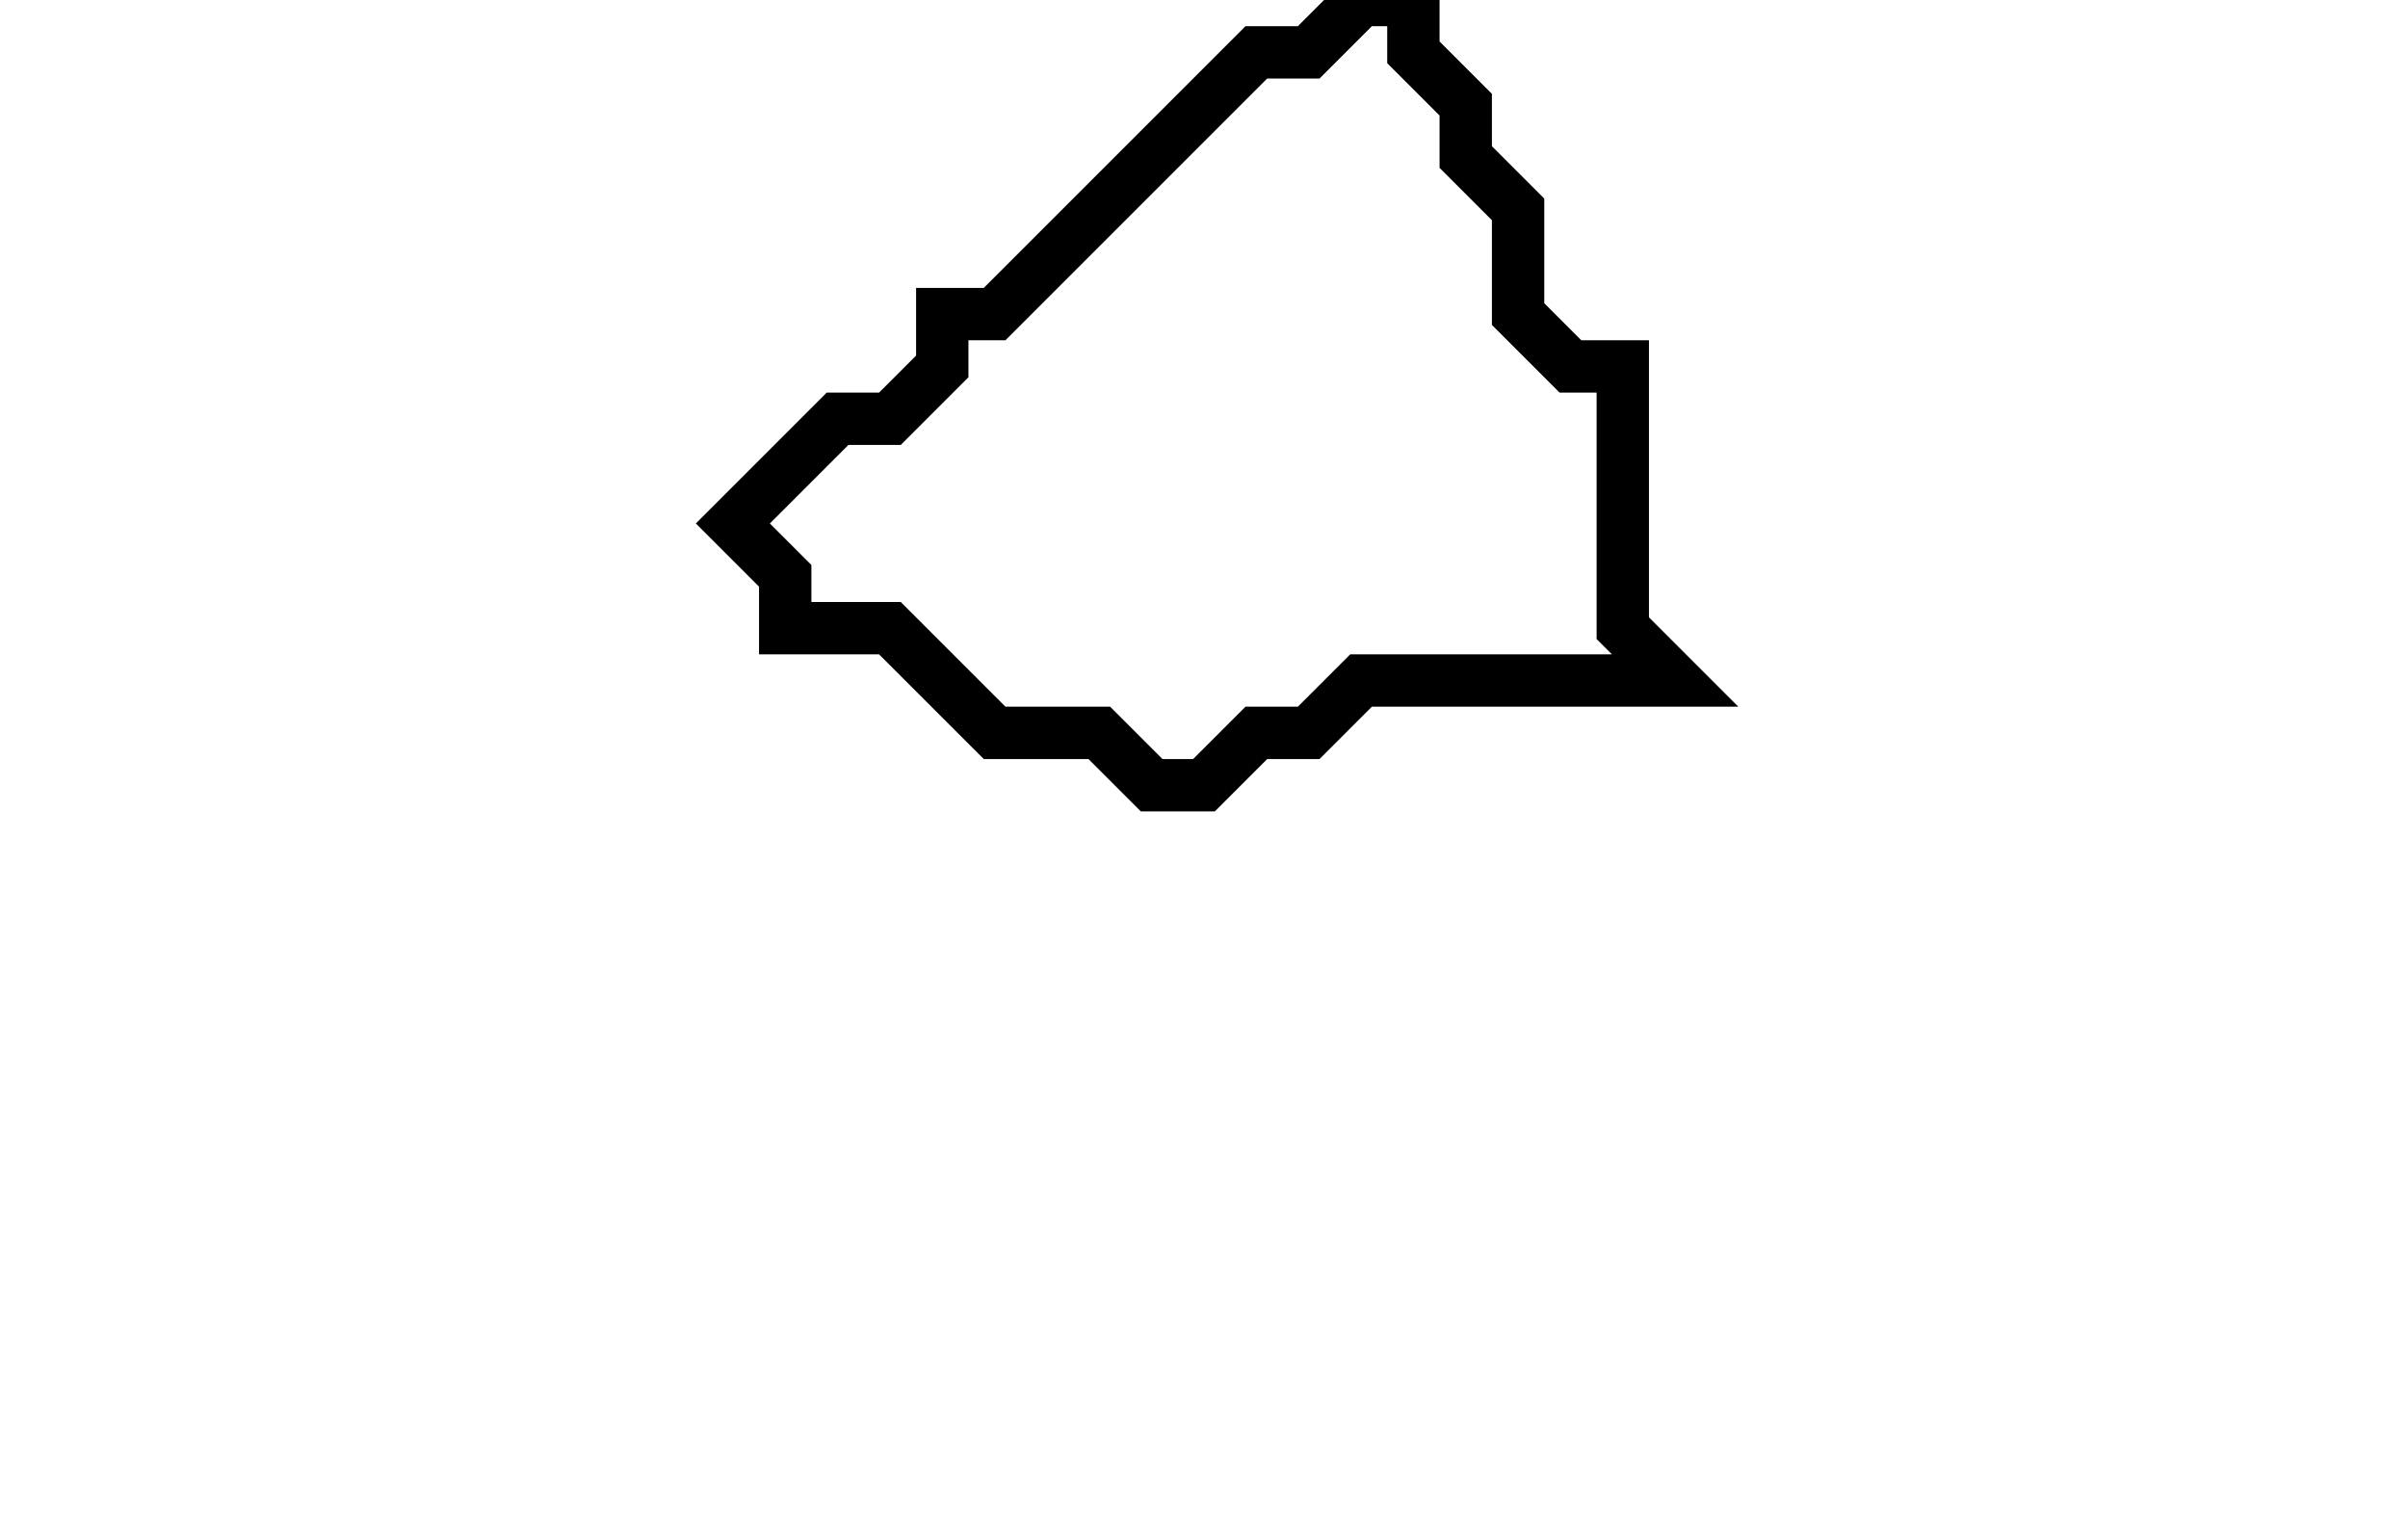 <svg xmlns="http://www.w3.org/2000/svg" width="46" height="29">
  <path d="M 26,0 L 25,1 L 24,1 L 19,6 L 18,6 L 18,7 L 17,8 L 16,8 L 14,10 L 15,11 L 15,12 L 17,12 L 19,14 L 21,14 L 22,15 L 23,15 L 24,14 L 25,14 L 26,13 L 32,13 L 31,12 L 31,7 L 30,7 L 29,6 L 29,4 L 28,3 L 28,2 L 27,1 L 27,0 Z" fill="none" stroke="black" stroke-width="1"/>
</svg>